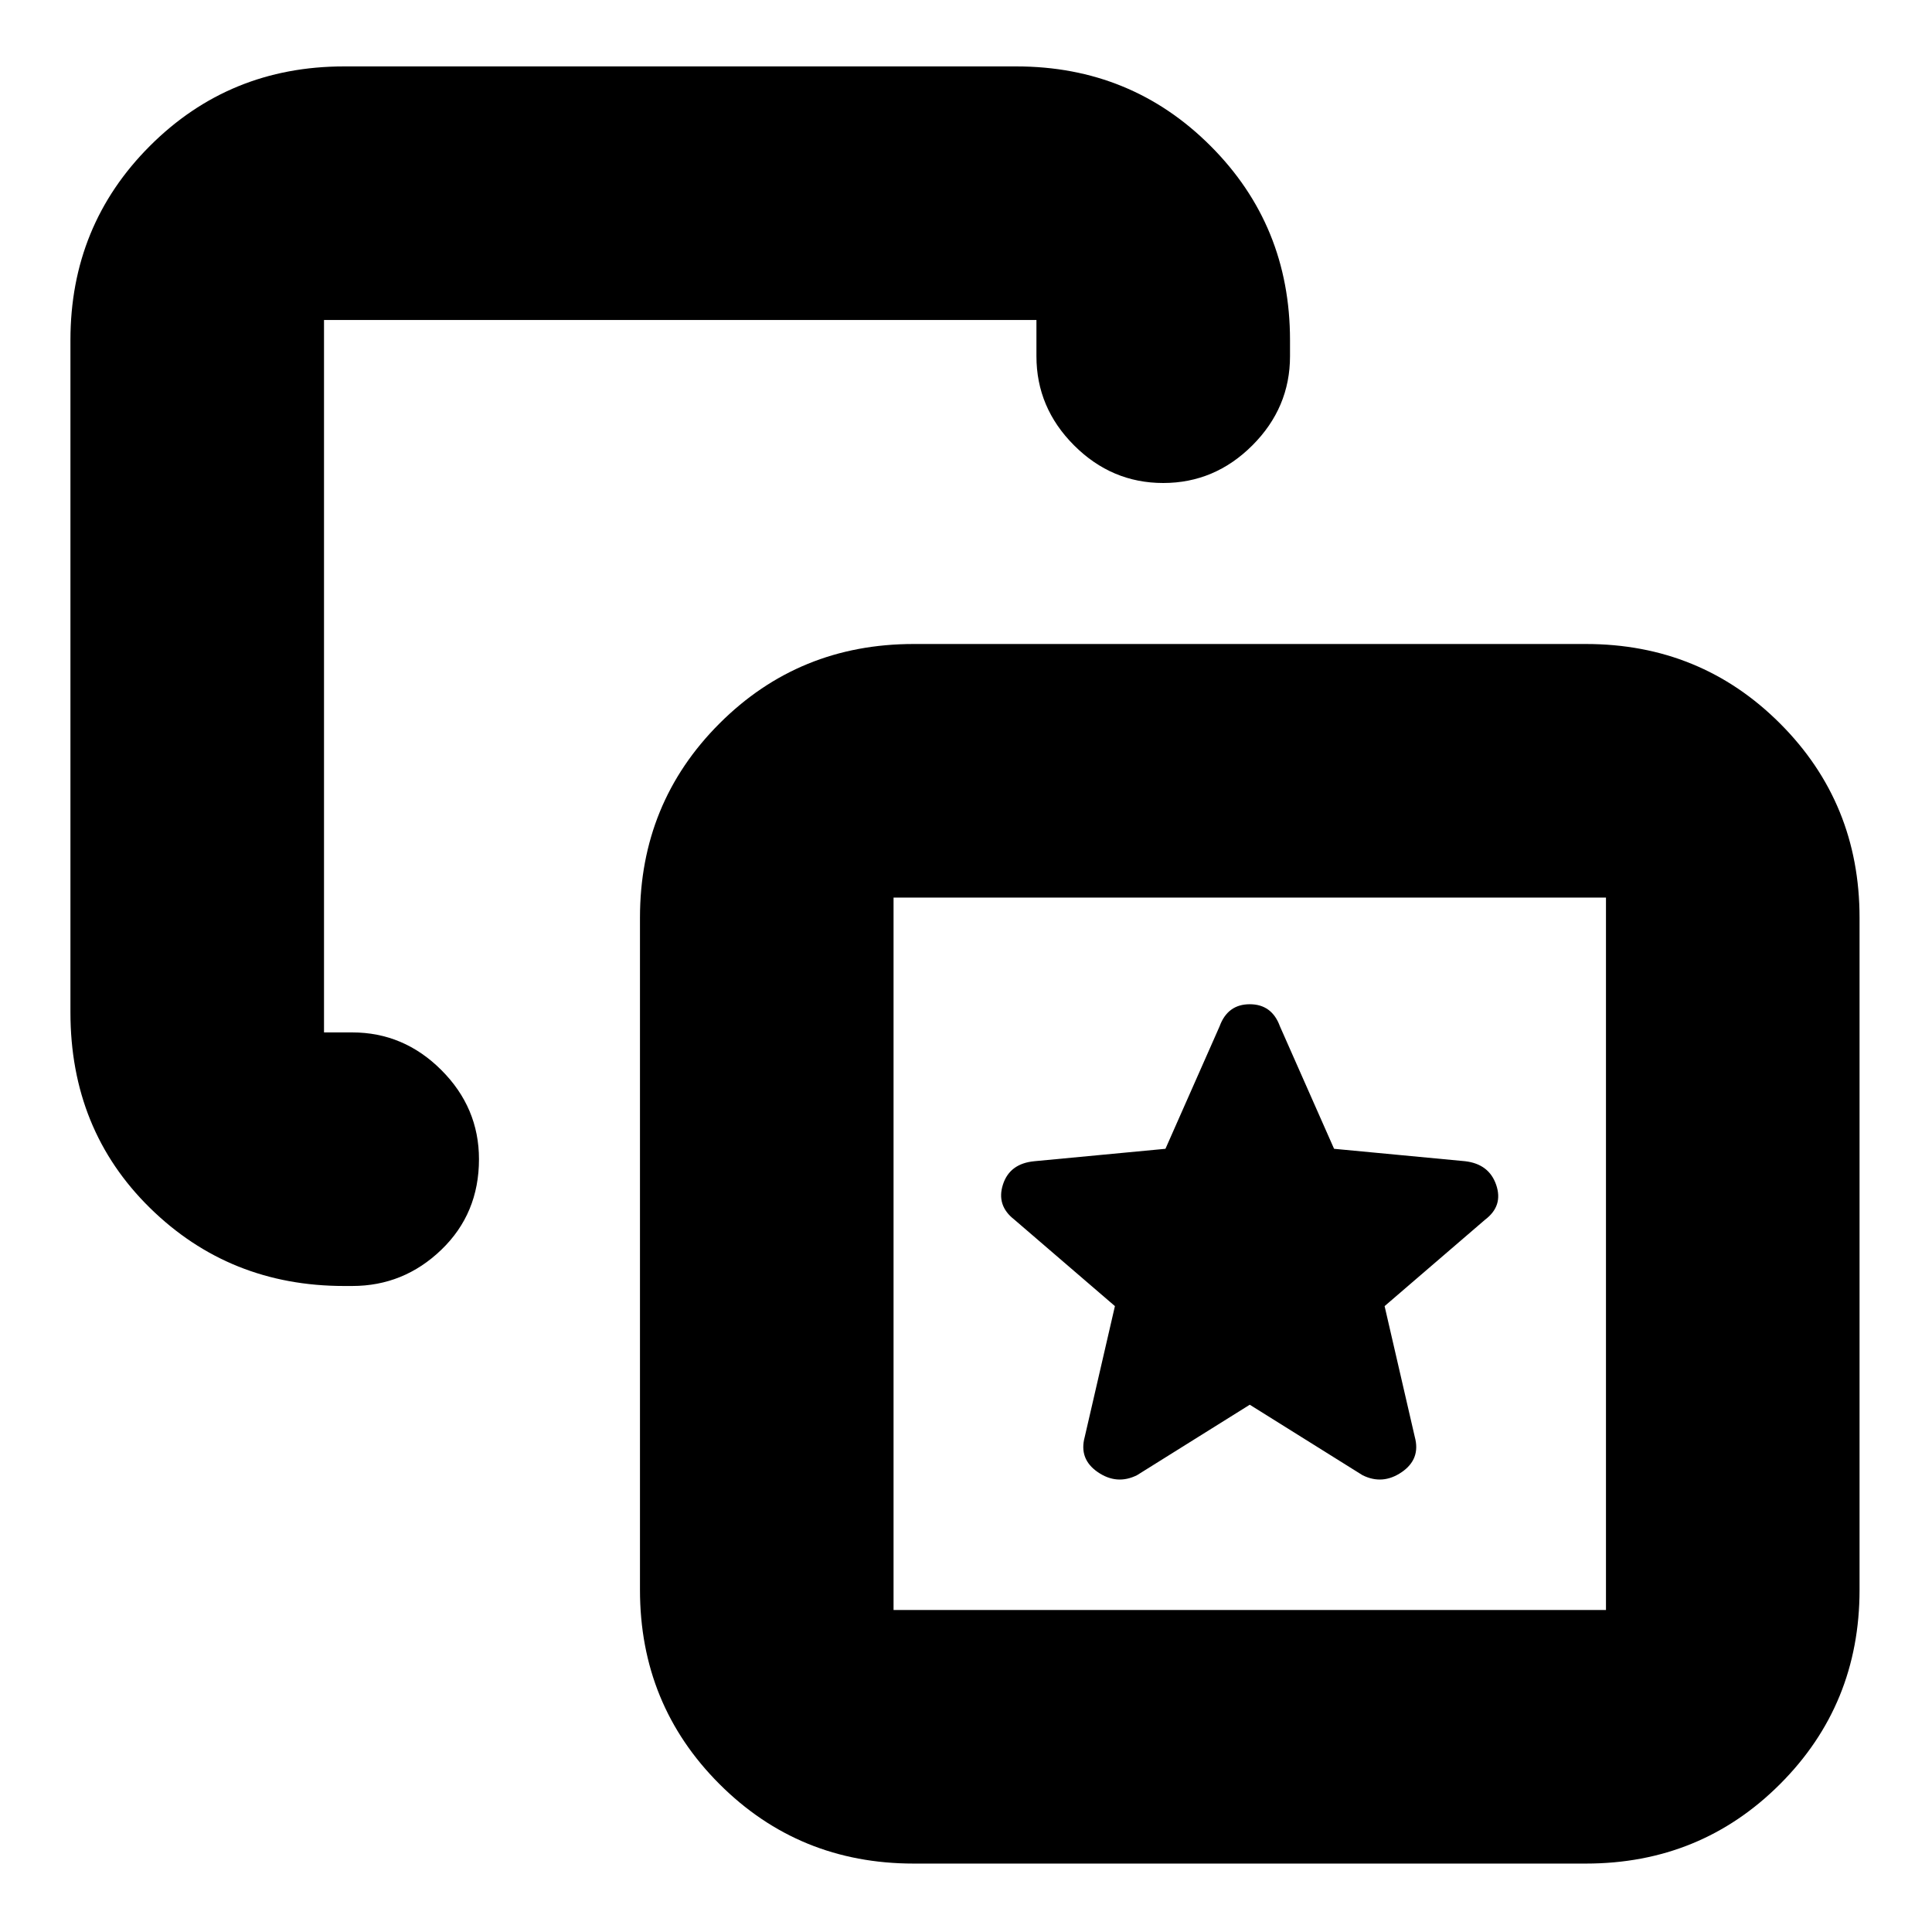 <svg xmlns="http://www.w3.org/2000/svg" height="24" viewBox="0 -960 960 960" width="24"><path d="m621-262 56 35q10 5 19.5-1.5T703-246l-15-65 50-43q9-6.824 5.455-17.219Q739.909-381.615 728-383l-65.105-6.167L636-450q-4-11-15-11t-15 11l-26.895 60.833L514-383q-12.273 1.154-15.636 11.577Q495-361 504-354l50 43-15 65q-3 11 6.5 17.5T565-227l56-35Zm-450-59q-57 0-96.5-38.8T35-457v-334q0-57 39.5-96.5T171-927h334q57 0 96.5 39.5T641-791v8q0 25.6-18.7 44.3Q603.6-720 578-720q-25.6 0-44.3-18.7Q515-757.4 515-783v-18H161v354h14q25.6 0 44.3 18.7Q238-409.6 238-384q0 27-18.7 45T175-321h-4ZM454-34q-57 0-96.5-39.5T318-170v-334q0-57 39.5-96.5T454-640h334q57 0 96.5 39.5T924-504v334q0 57-39.5 96.5T788-34H454Zm-10-126h354v-354H444v354Zm177-177Z"/></svg>